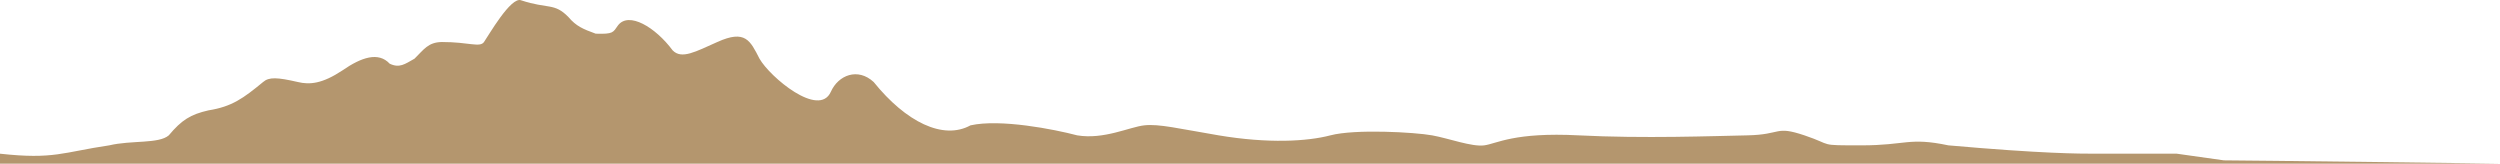 <svg width="504" height="33" viewBox="0 0 504 33" fill="none"
     xmlns="http://www.w3.org/2000/svg">
    <path d="M22.017 29.304C12.695 30.677 10.897 32.187 0 30.984V33L503.881 33C506.883 33 452.009 32.328 448.339 32.328L438.832 30.984H422.319C419.317 30.984 411.812 30.984 392.797 29.304C384.791 27.623 384.291 29.304 375.284 29.304C366.277 29.304 369.78 29.304 363.775 27.287C357.771 25.271 359.269 27.147 352.267 27.287C345.529 27.423 331.251 27.959 318.241 27.287C305.231 26.615 301.728 28.968 299.226 29.304C296.724 29.64 292.101 27.899 288.718 27.287C285.213 26.653 273.209 25.972 268.203 27.287C263.543 28.512 255.693 28.968 245.686 27.287C237.68 25.943 233.677 24.935 230.675 25.271C227.672 25.607 222.544 28.181 217.164 27.287C212.494 26.055 201.653 23.927 195.648 25.271C190.144 28.296 182.638 24.599 176.133 16.534C172.931 13.577 169.001 15.14 167.5 18.5C165.115 23.838 155.228 15.54 153.116 11.83C151.24 8.19 150.276 5.913 144.609 8.47C140.204 10.431 137.407 12.013 135.603 10.15C132.1 5.445 126.756 2.29 124.594 5.109C123.572 6.545 123.681 6.903 120.091 6.789C117.538 5.859 116.162 5.293 114.587 3.429C111.735 0.519 110.535 1.86 105.079 0.069C103.028 -0.827 98.417 7.292 97.574 8.47C96.731 9.647 94.528 8.461 89.067 8.47C86.283 8.522 85.451 9.992 83.563 11.83C81.616 12.93 80.529 13.786 78.559 12.838C76.285 10.399 72.874 11.533 69.052 14.182C64.939 16.909 62.418 17.106 60.045 16.534C55.916 15.589 54.245 15.486 53.04 16.534C49.048 19.818 46.766 21.496 42.032 22.247C38.415 23.071 36.623 24.186 34.026 27.287C32.004 29.031 26.541 28.241 22.017 29.304Z"
          fill="#B4966E"/>
</svg>
